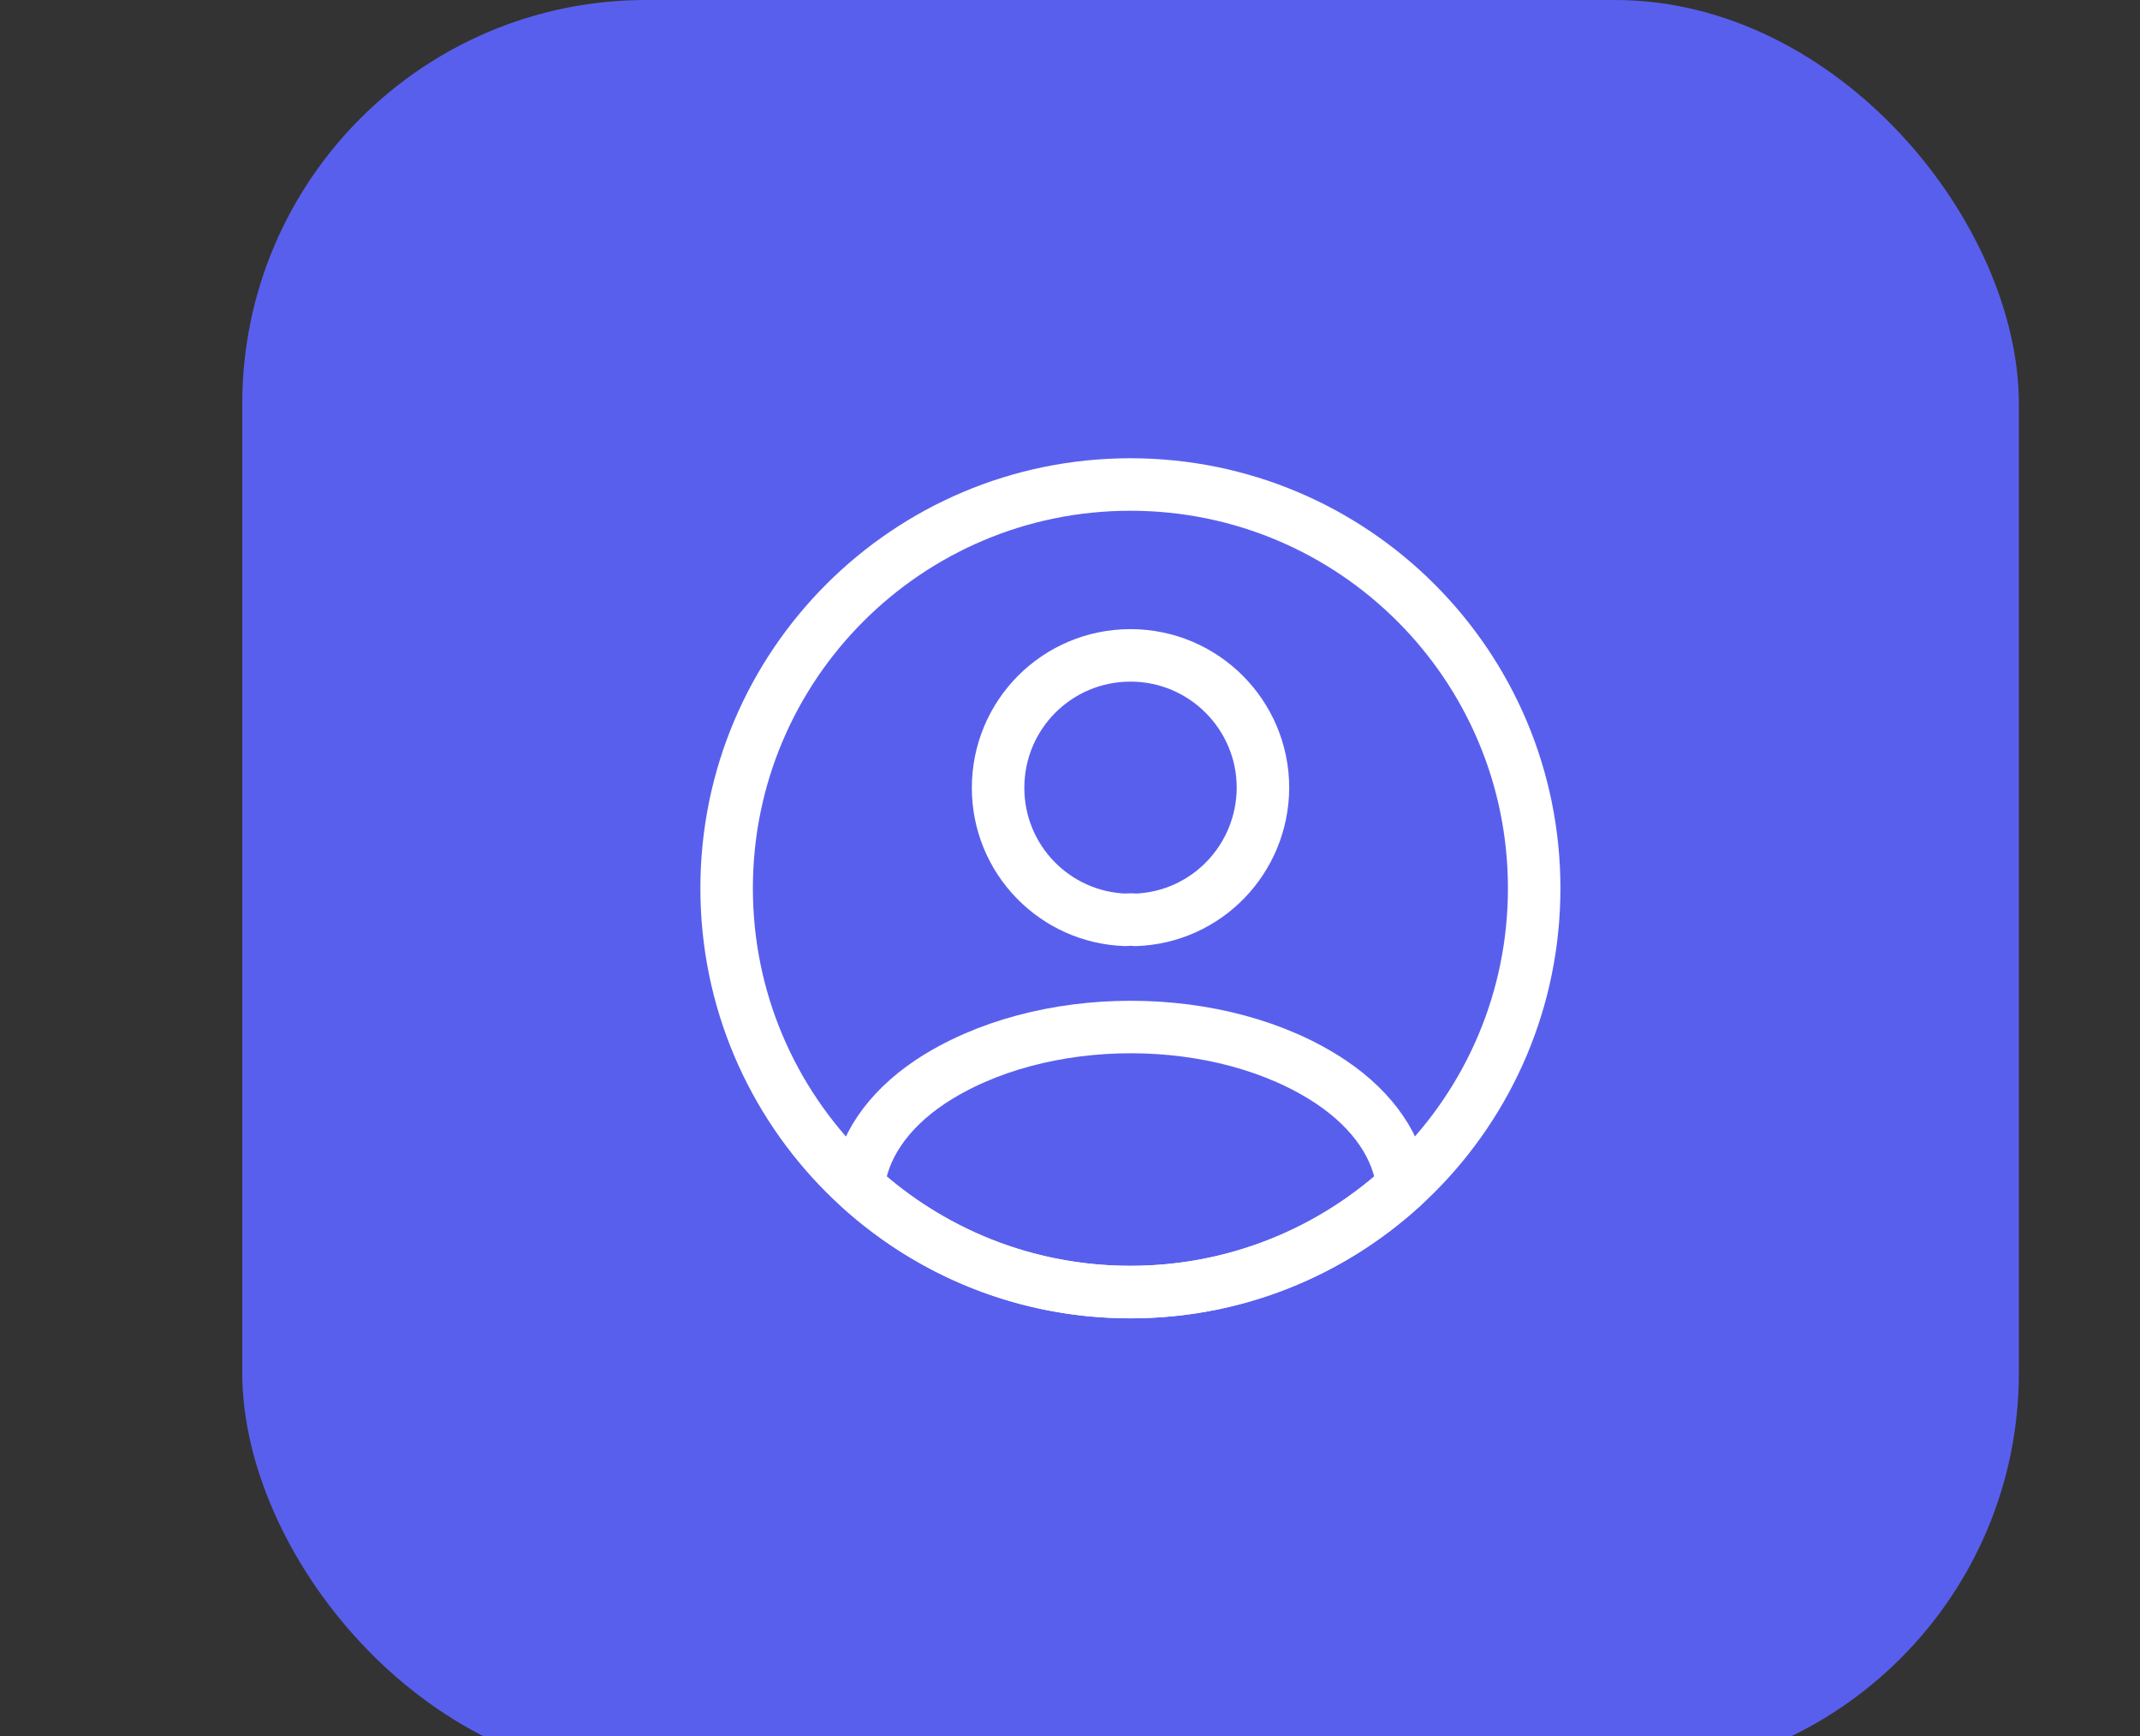 <svg width="53" height="43" viewBox="0 0 53 43" fill="none" xmlns="http://www.w3.org/2000/svg">
<rect x="0" y="0" width="53" height="43" fill="#333333" stroke="none"/>
<rect x="6" width="44" height="44" rx="10" fill="#595FED"/>
<path d="M28.119 22.781C28.049 22.771 27.959 22.771 27.879 22.781C26.119 22.721 24.719 21.281 24.719 19.511C24.719 17.701 26.179 16.231 27.999 16.231C29.809 16.231 31.279 17.701 31.279 19.511C31.269 21.281 29.879 22.721 28.119 22.781Z" stroke="white" stroke-width="1.3" stroke-linecap="round" stroke-linejoin="round"/>
<path d="M34.738 29.38C32.958 31.01 30.598 32 27.998 32C25.398 32 23.038 31.01 21.258 29.38C21.358 28.44 21.958 27.52 23.028 26.8C25.768 24.98 30.248 24.98 32.968 26.8C34.038 27.52 34.638 28.44 34.738 29.38Z" stroke="white" stroke-width="1.3" stroke-linecap="round" stroke-linejoin="round"/>
<path d="M27.996 31.999C33.519 31.999 37.996 27.522 37.996 21.999C37.996 16.476 33.519 11.999 27.996 11.999C22.473 11.999 17.996 16.476 17.996 21.999C17.996 27.522 22.473 31.999 27.996 31.999Z" stroke="white" stroke-width="1.3" stroke-linecap="round" stroke-linejoin="round"/>
</svg>
